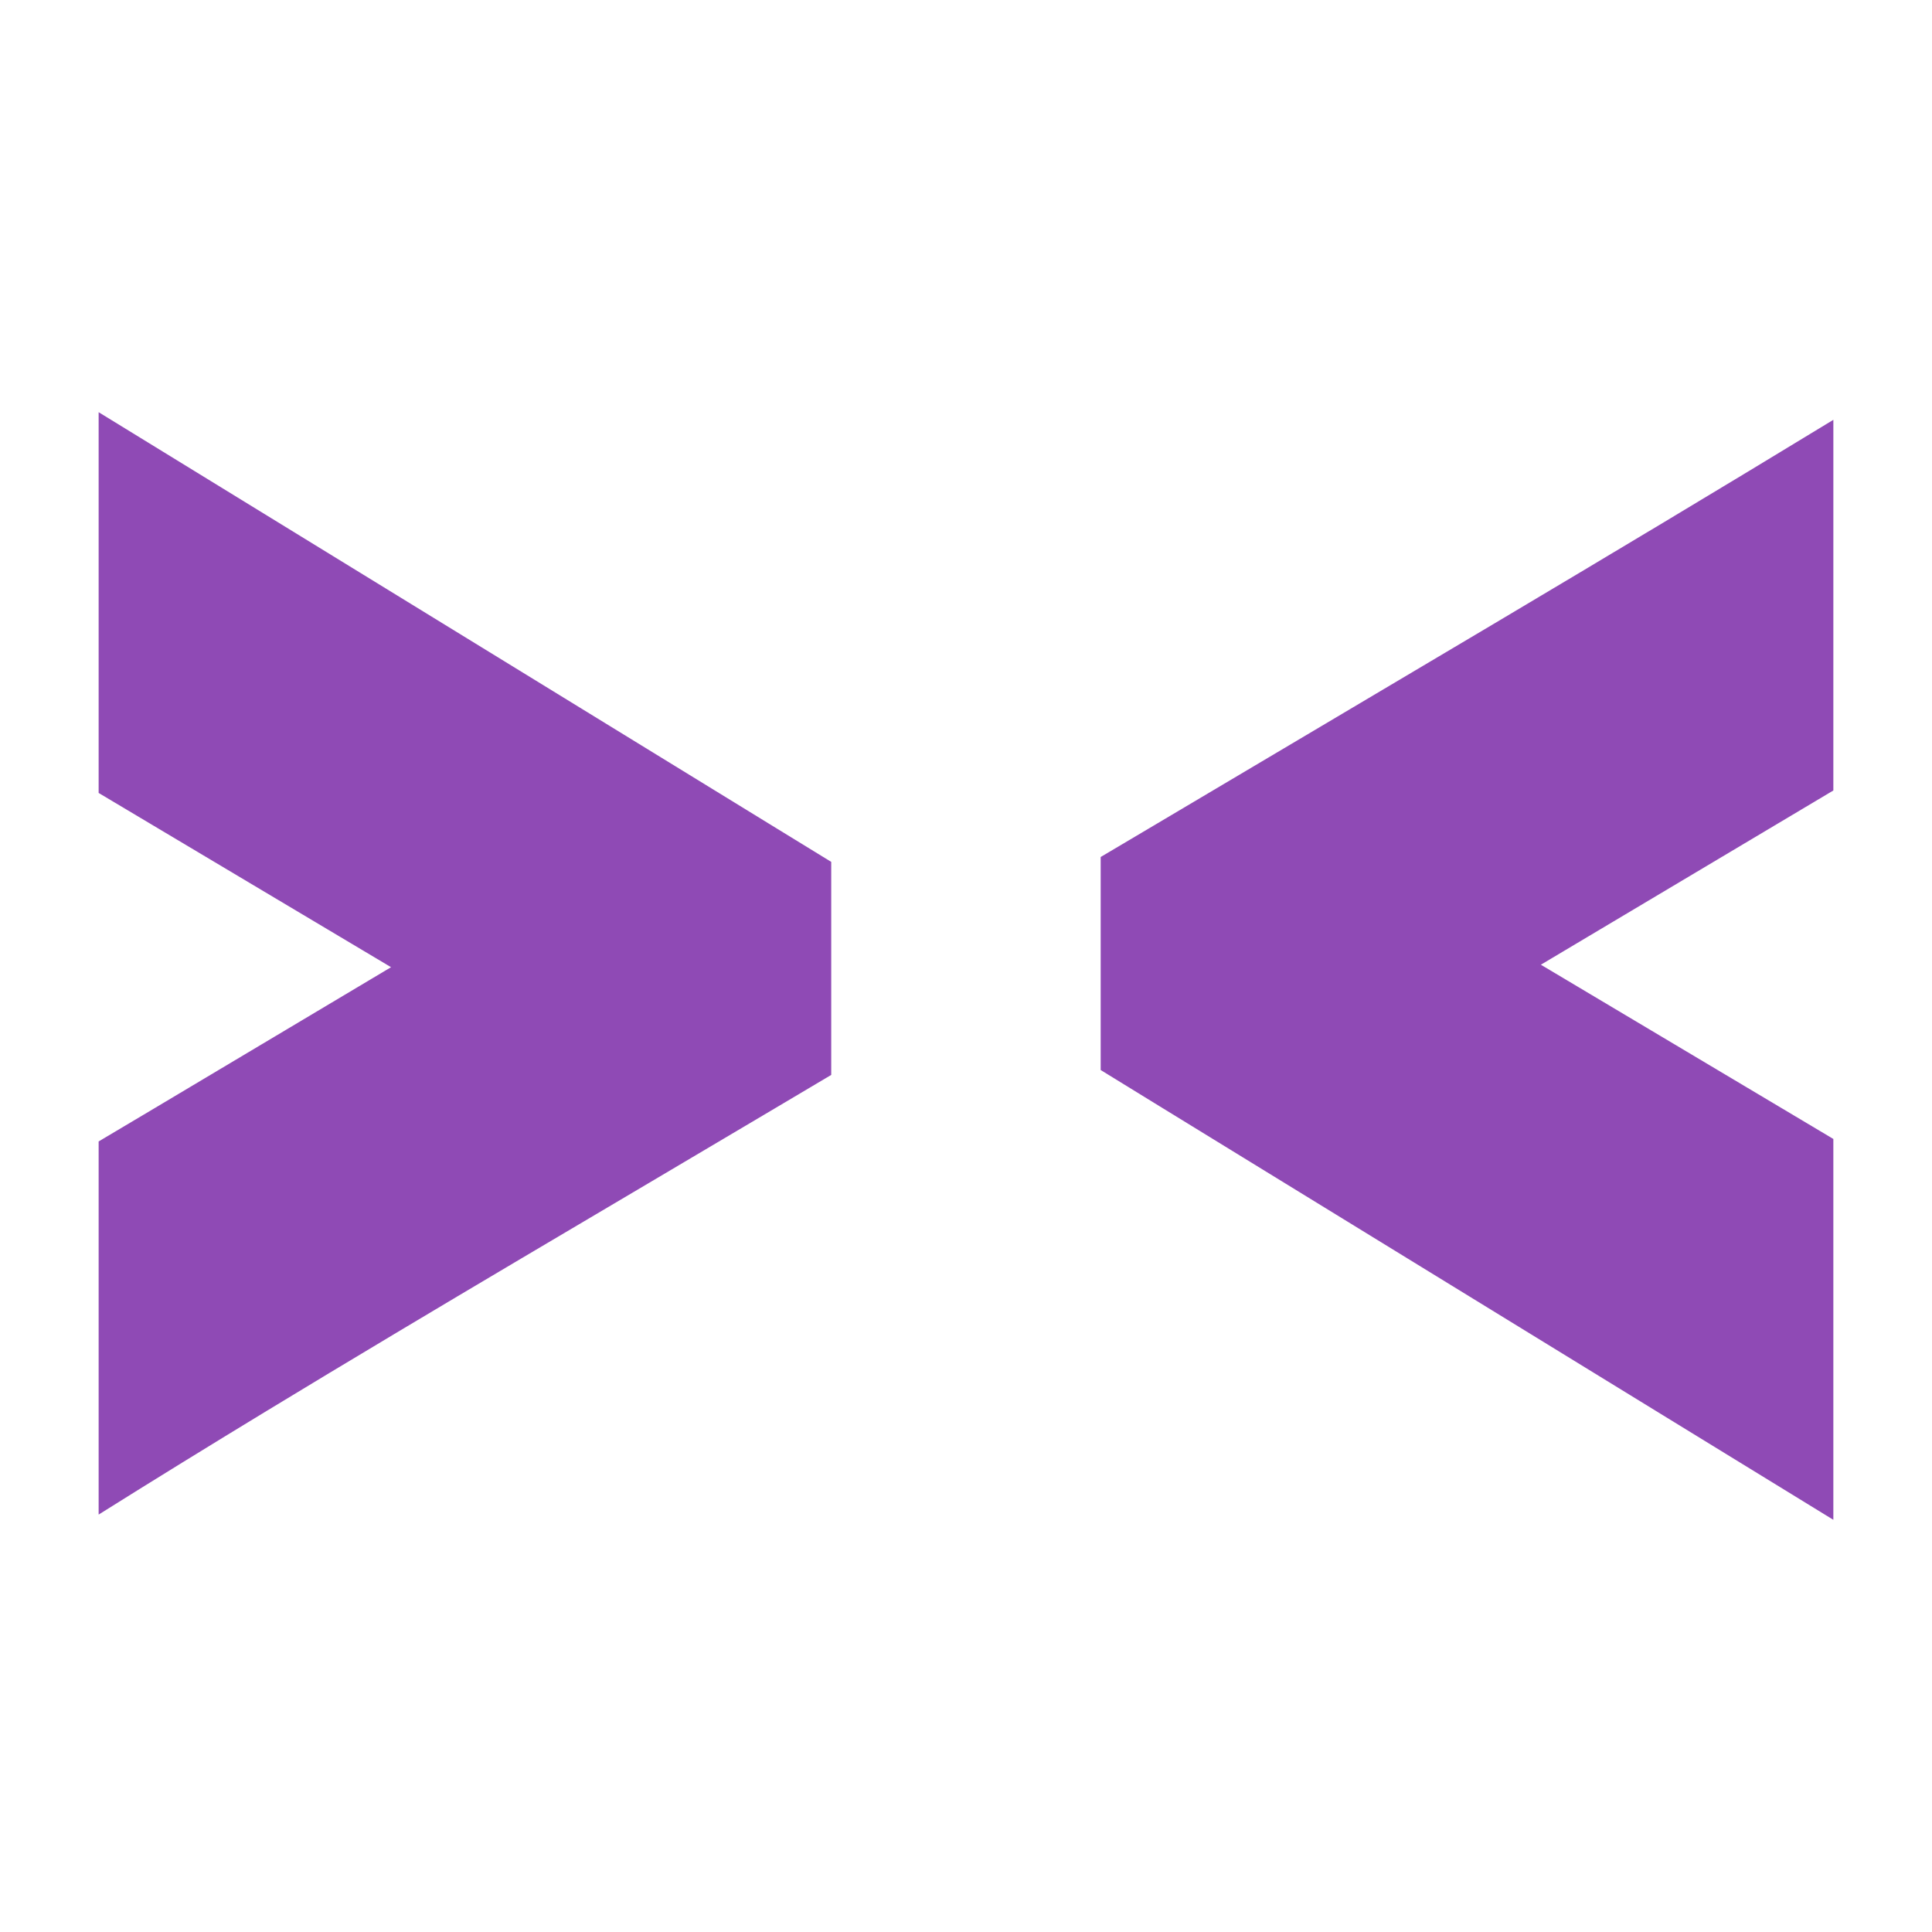 <?xml version="1.0" encoding="UTF-8" standalone="no"?>
<!-- Created with Inkscape (http://www.inkscape.org/) -->

<svg
   version="1.1"
   id="svg1"
   width="128"
   height="128"
   viewBox="0 0 128 128"
   sodipodi:docname="bbc.svg"
   inkscape:version="1.4 (e7c3feb100, 2024-10-09)"
   inkscape:export-filename="extension.svg"
   inkscape:export-xdpi="96"
   inkscape:export-ydpi="96"
   xmlns:inkscape="http://www.inkscape.org/namespaces/inkscape"
   xmlns:sodipodi="http://sodipodi.sourceforge.net/DTD/sodipodi-0.dtd"
   xmlns="http://www.w3.org/2000/svg"
   xmlns:svg="http://www.w3.org/2000/svg">
  <defs
     id="defs1" />
  <sodipodi:namedview
     id="namedview1"
     pagecolor="#505050"
     bordercolor="#eeeeee"
     borderopacity="1"
     inkscape:showpageshadow="0"
     inkscape:pageopacity="0"
     inkscape:pagecheckerboard="0"
     inkscape:deskcolor="#505050"
     showgrid="false"
     inkscape:zoom="6.1041338"
     inkscape:cx="52.505402"
     inkscape:cy="60.696573"
     inkscape:window-width="1920"
     inkscape:window-height="1056"
     inkscape:window-x="0"
     inkscape:window-y="0"
     inkscape:window-maximized="1"
     inkscape:current-layer="svg1">
    <inkscape:page
       x="0"
       y="0"
       width="128"
       height="128"
       id="page2"
       margin="0"
       bleed="0" />
  </sodipodi:namedview>
  <path
     id="path7"
     style="display:inline;mix-blend-mode:normal;fill:#8f4ab5;fill-opacity:1;fill-rule:nonzero;stroke:none;stroke-width:2.904;stroke-opacity:1"
     d="m 6.535,27.309 v 13.41 7.55 4.266 l 3.665,2.184 15.708,9.36 -15.708,9.366 -3.665,2.178 v 4.266 20.456 C 10.229,98.025 13.944,95.741 17.671,93.475 28.852,86.679 40.152,80.077 51.401,73.394 l 3.67,-2.178 V 66.944 61.3 57.102 L 51.492,54.907 17.966,34.326 Z M 121.465,27.814 C 106.59,36.877 91.574,45.704 76.599,54.6 l -3.676,2.178 v 4.272 5.644 4.198 l 3.579,2.201 33.526,20.581 11.436,7.017 V 87.275 79.725 75.459 l -3.665,-2.184 -15.713,-9.36 15.713,-9.36 3.665,-2.184 v -4.266 z"
     inkscape:label="File" />
</svg>

